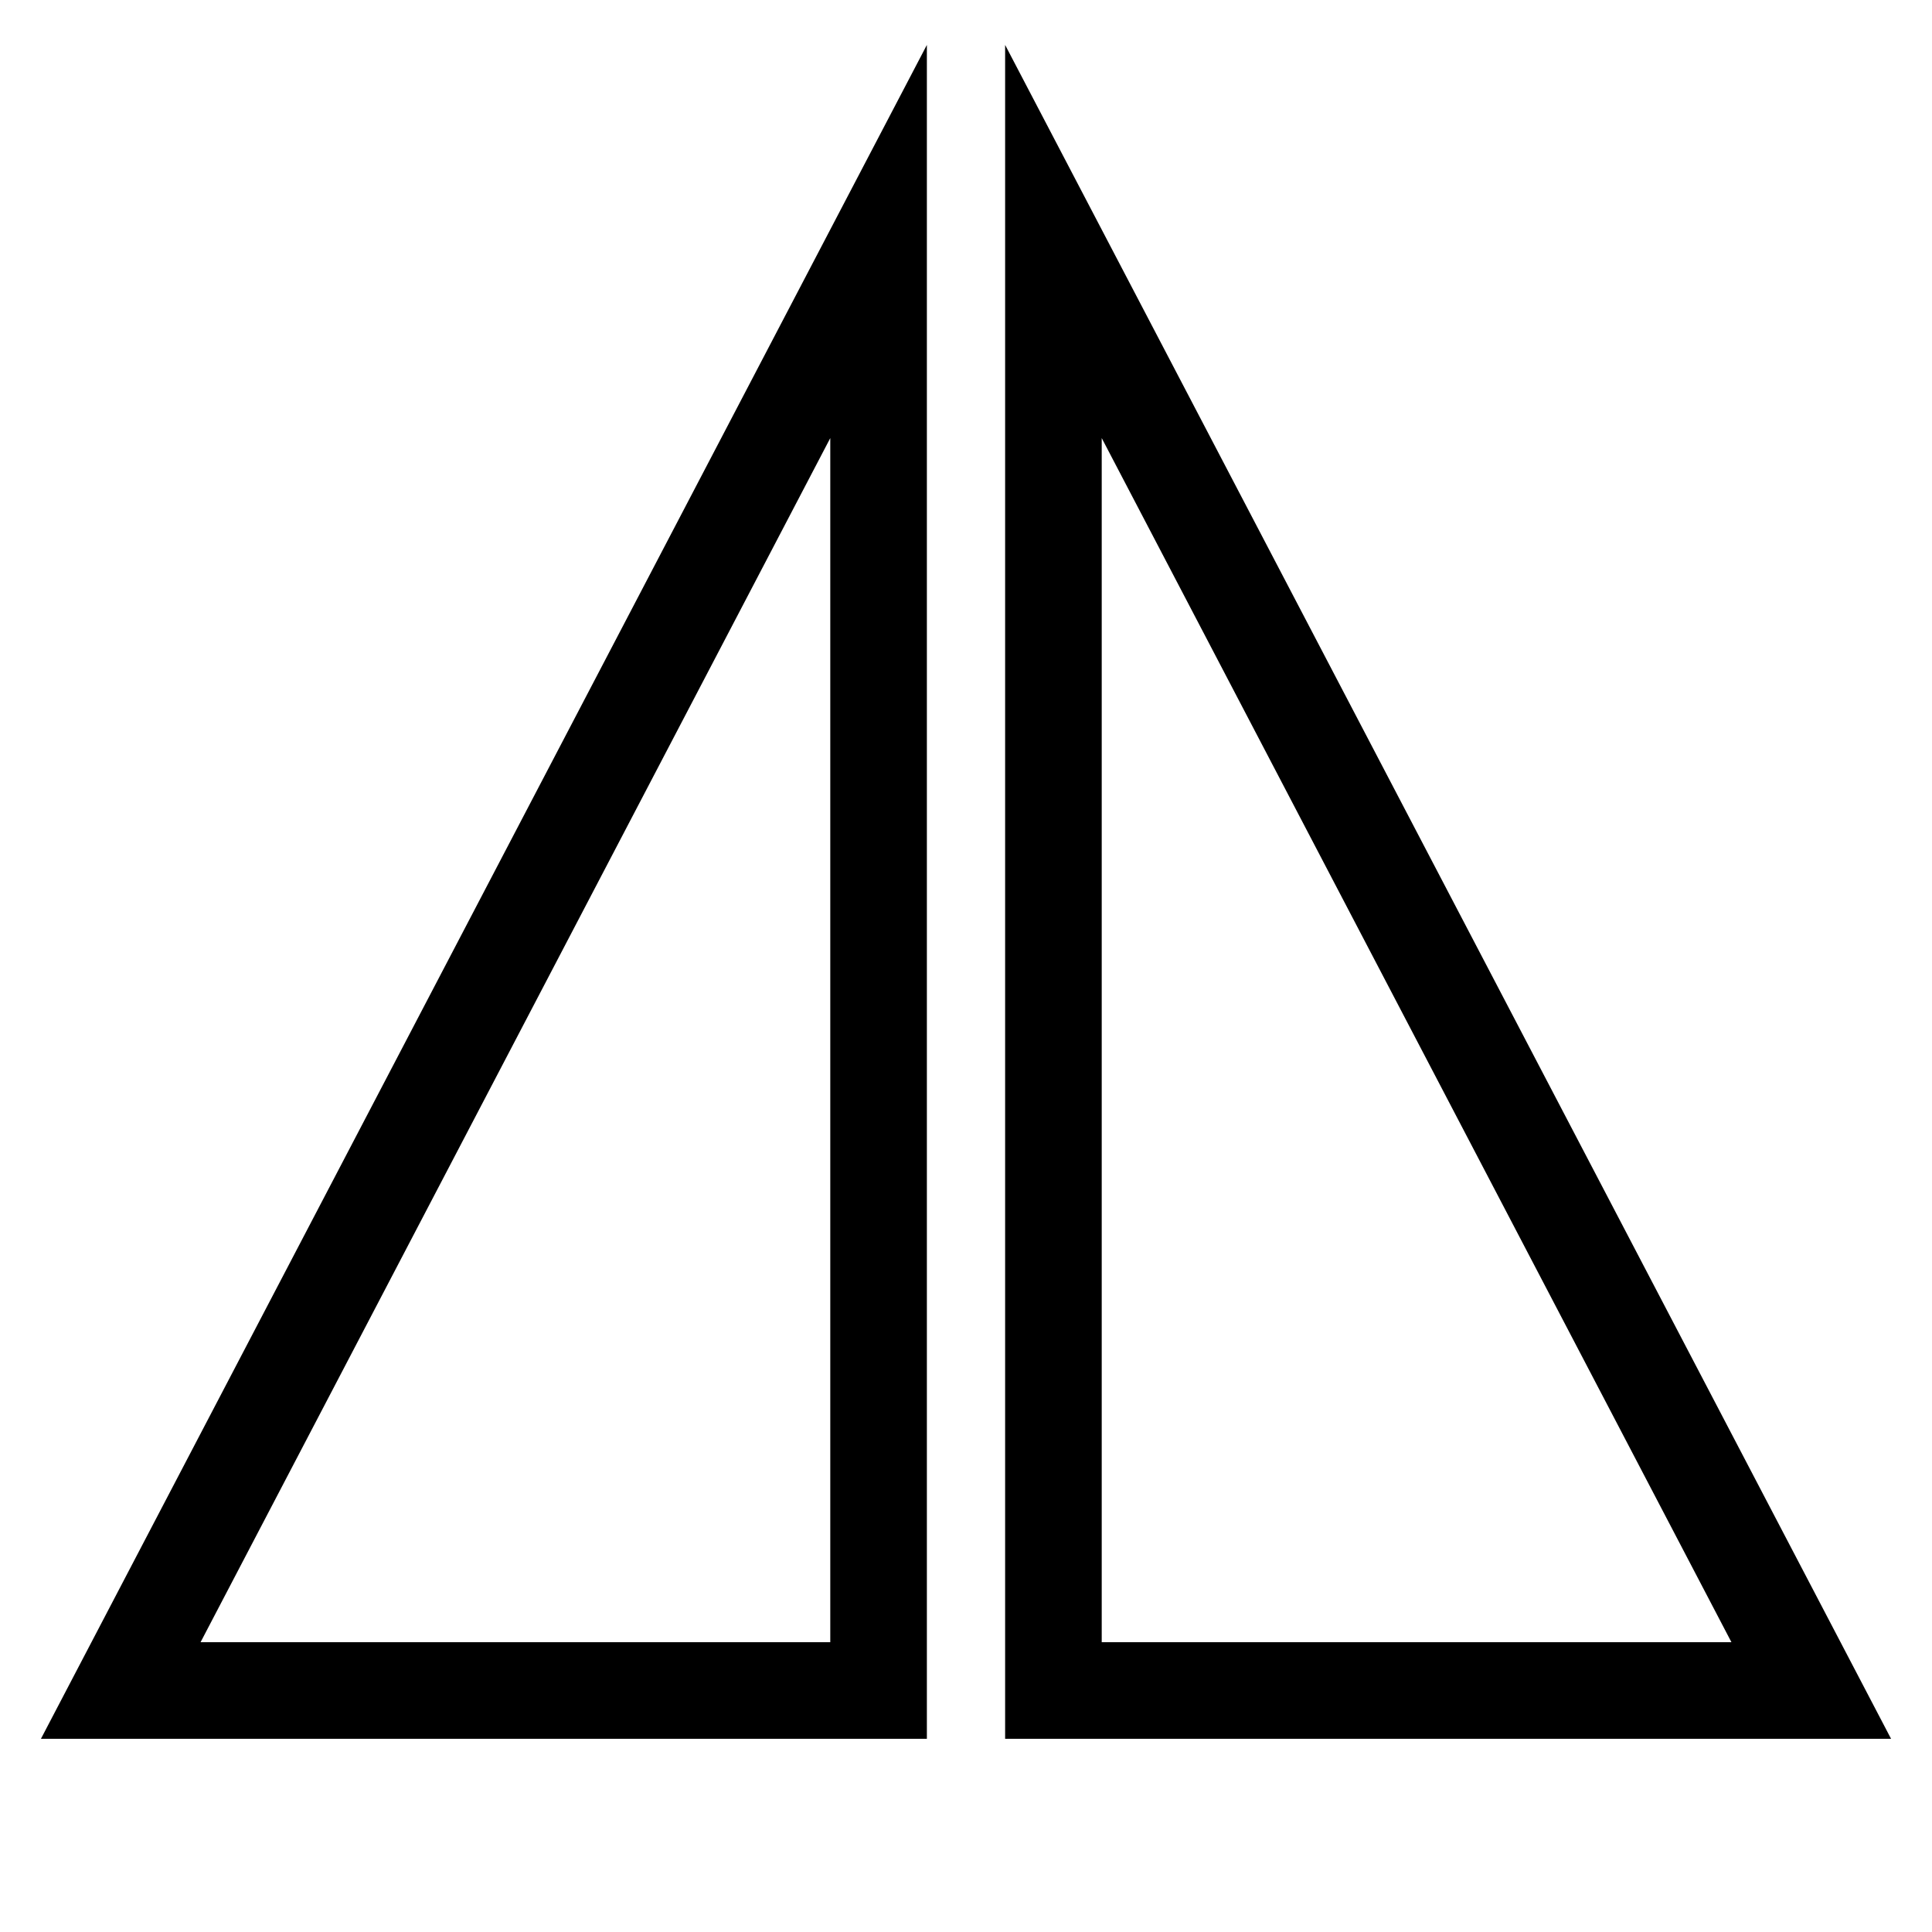 <svg xmlns="http://www.w3.org/2000/svg" xmlns:xlink="http://www.w3.org/1999/xlink" fill="#000" version="1.1" width="16" height="16" viewBox="0 0 16 16"><defs><clipPath id="master_svg0_588_06387"><rect x="0" y="0" width="16" height="16" rx="0"/></clipPath></defs><g clip-path="url(#master_svg0_588_06387)"><g><path d="M7.676,14.4L7.676,0.372L6.921,1.815L0.339,14.4L7.676,14.4ZM15.661,14.4L8.324,0.372L8.324,14.4L15.661,14.4ZM6.876,3.628L1.661,13.6L6.876,13.6L6.876,3.628ZM9.124,3.628L9.124,13.6L14.339,13.6L9.124,3.628Z" fill-rule="evenodd"  fill-opacity="1"/></g></g></svg>
